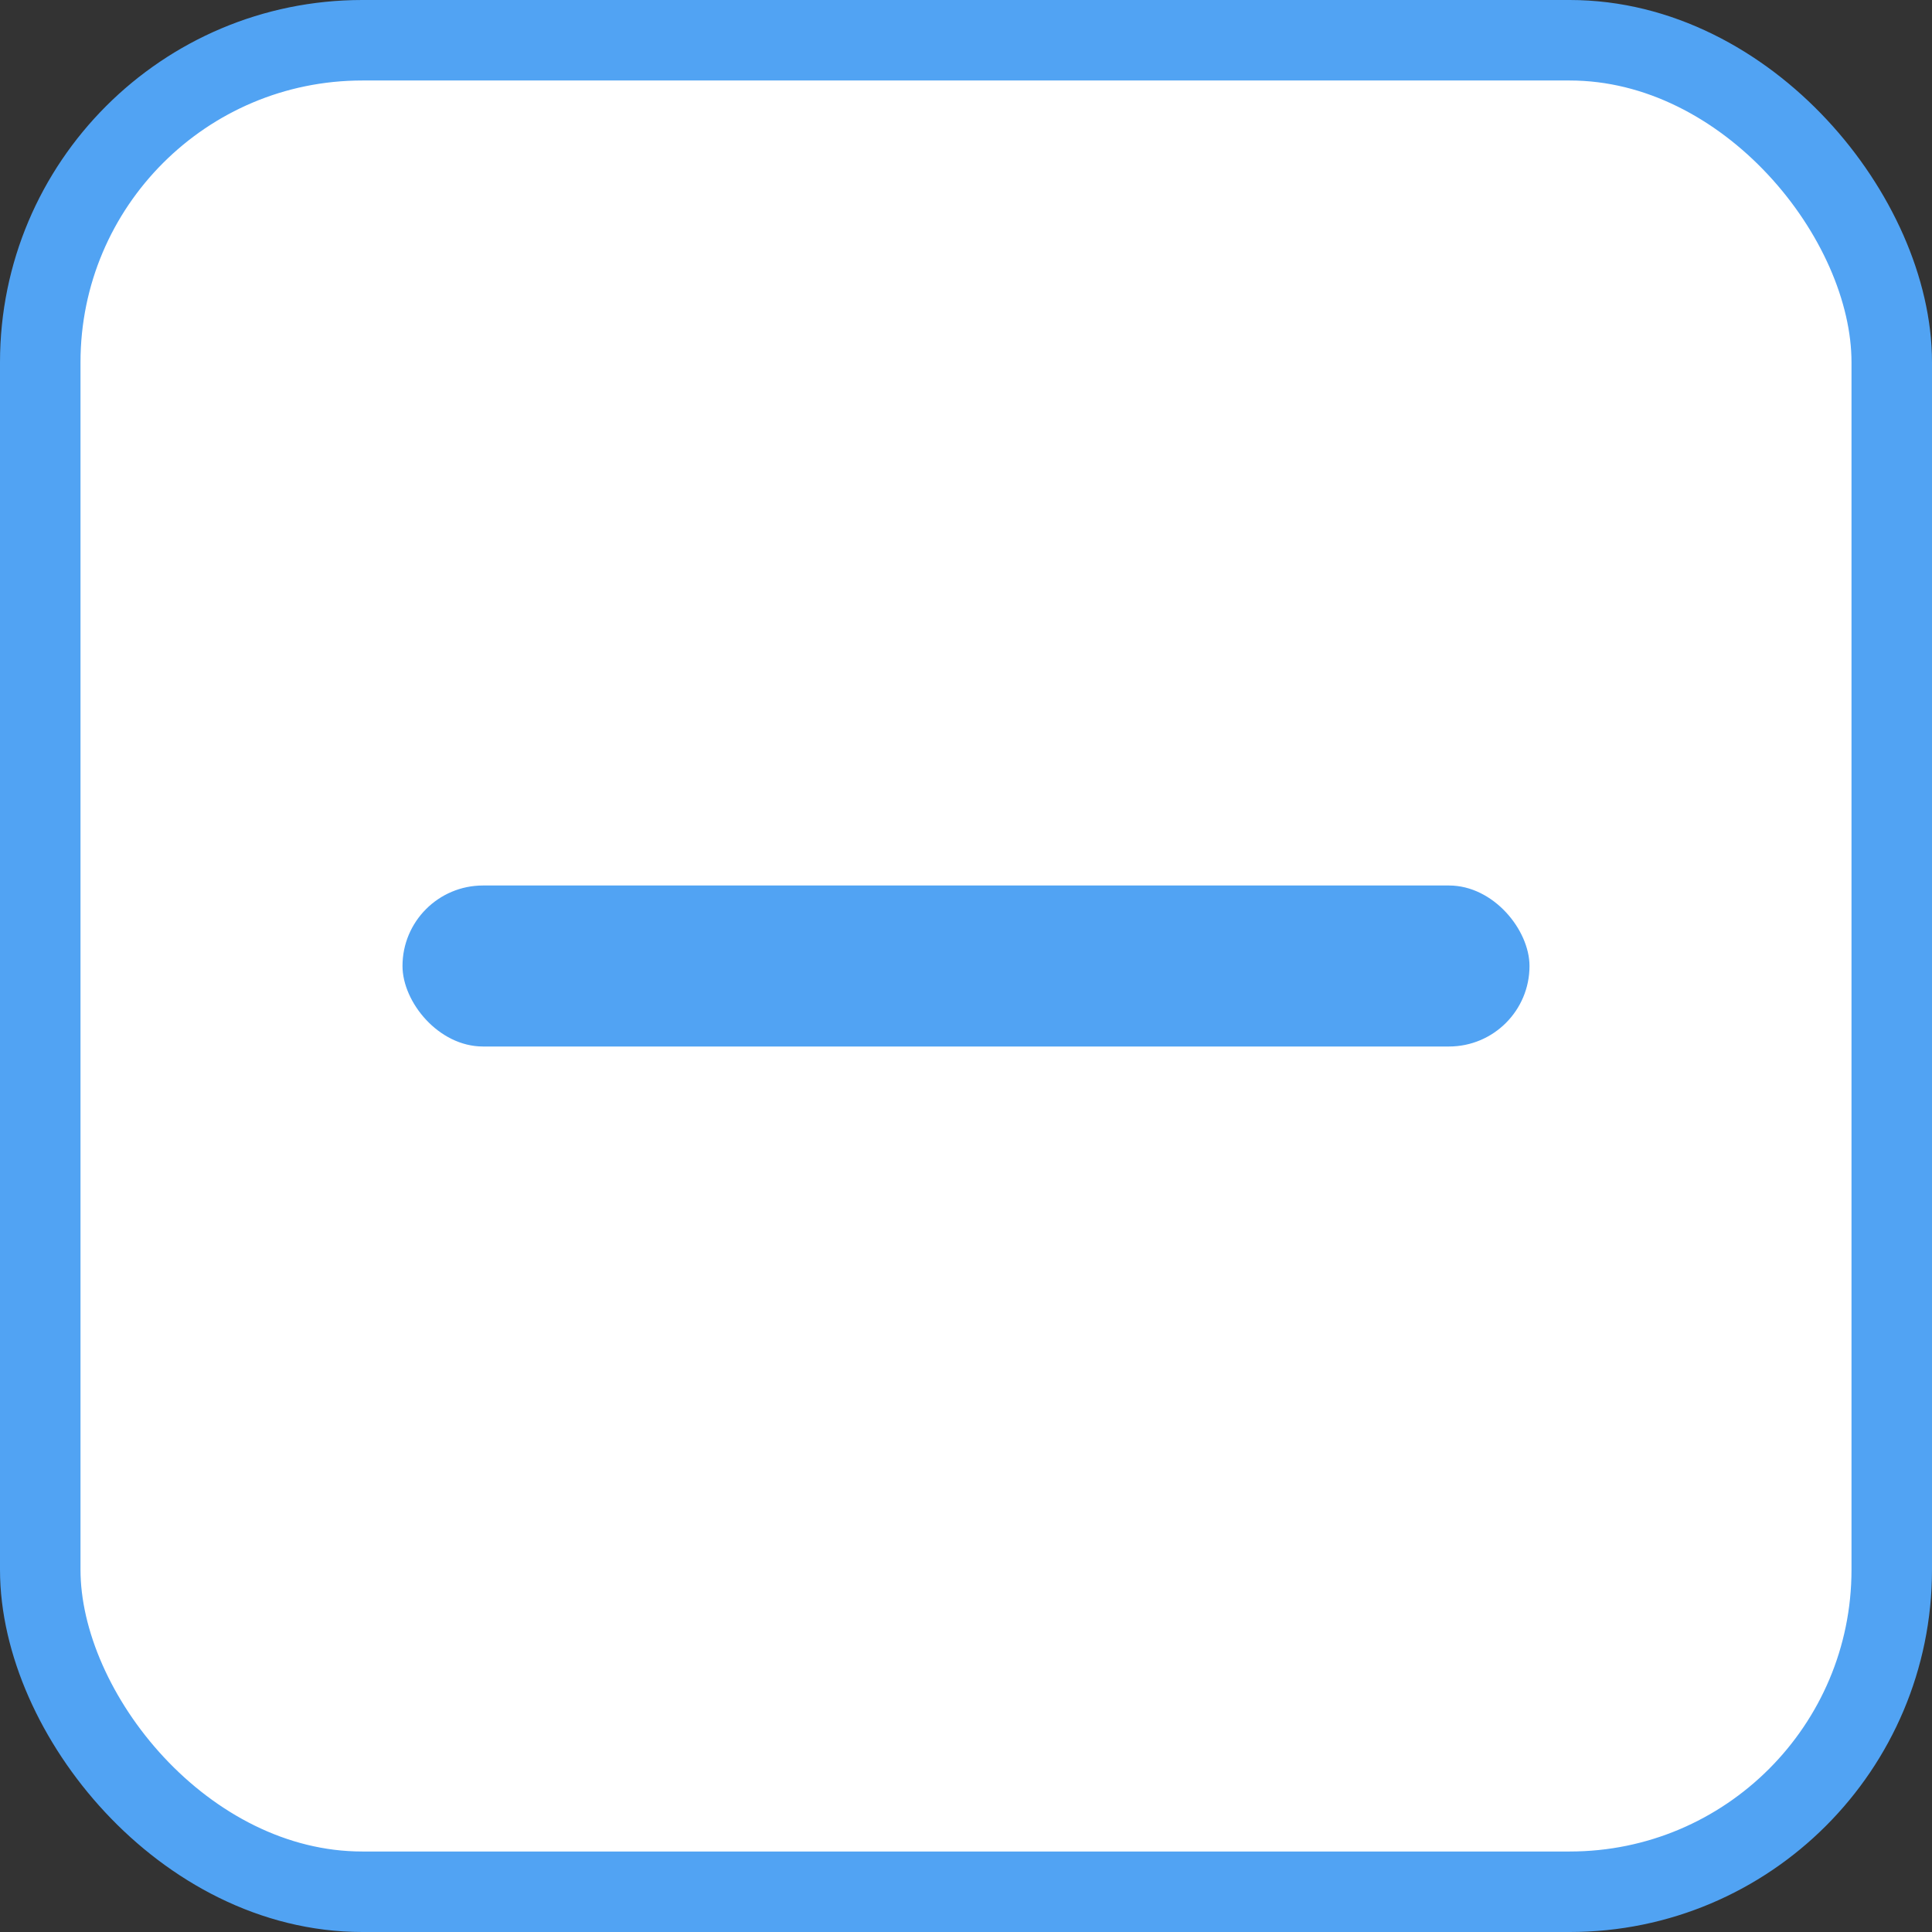<?xml version="1.0" encoding="UTF-8"?>
<svg width="24px" height="24px" viewBox="0 0 24 24" version="1.1" xmlns="http://www.w3.org/2000/svg" xmlns:xlink="http://www.w3.org/1999/xlink">
    <rect x="0" y="0" width="24" height="24" fill="#333333" stroke="none"/>
    <!-- Generator: Sketch 50.2 (55047) - http://www.bohemiancoding.com/sketch -->
    <title>Components / Field / Check / Half Active</title>
    <desc>Created with Sketch.</desc>
    <defs></defs>
    <g id="Components-/-Field-/-Check-/-Half-Active" stroke="none" stroke-width="1" fill="none" fill-rule="evenodd">
        <rect id="Components-/-Field-/-Radio-/-Default" stroke="#51A3F3" fill="#FFFFFF" x="0.5" y="0.5" width="23" height="23" rx="4"></rect>
        <g id="Group" transform="translate(5, 11)" fill="#51A3F3">
            <rect id="Rectangle-5-Copy" x="0" y="0" width="14" height="2" rx="1"></rect>
        </g>
    </g>
</svg>